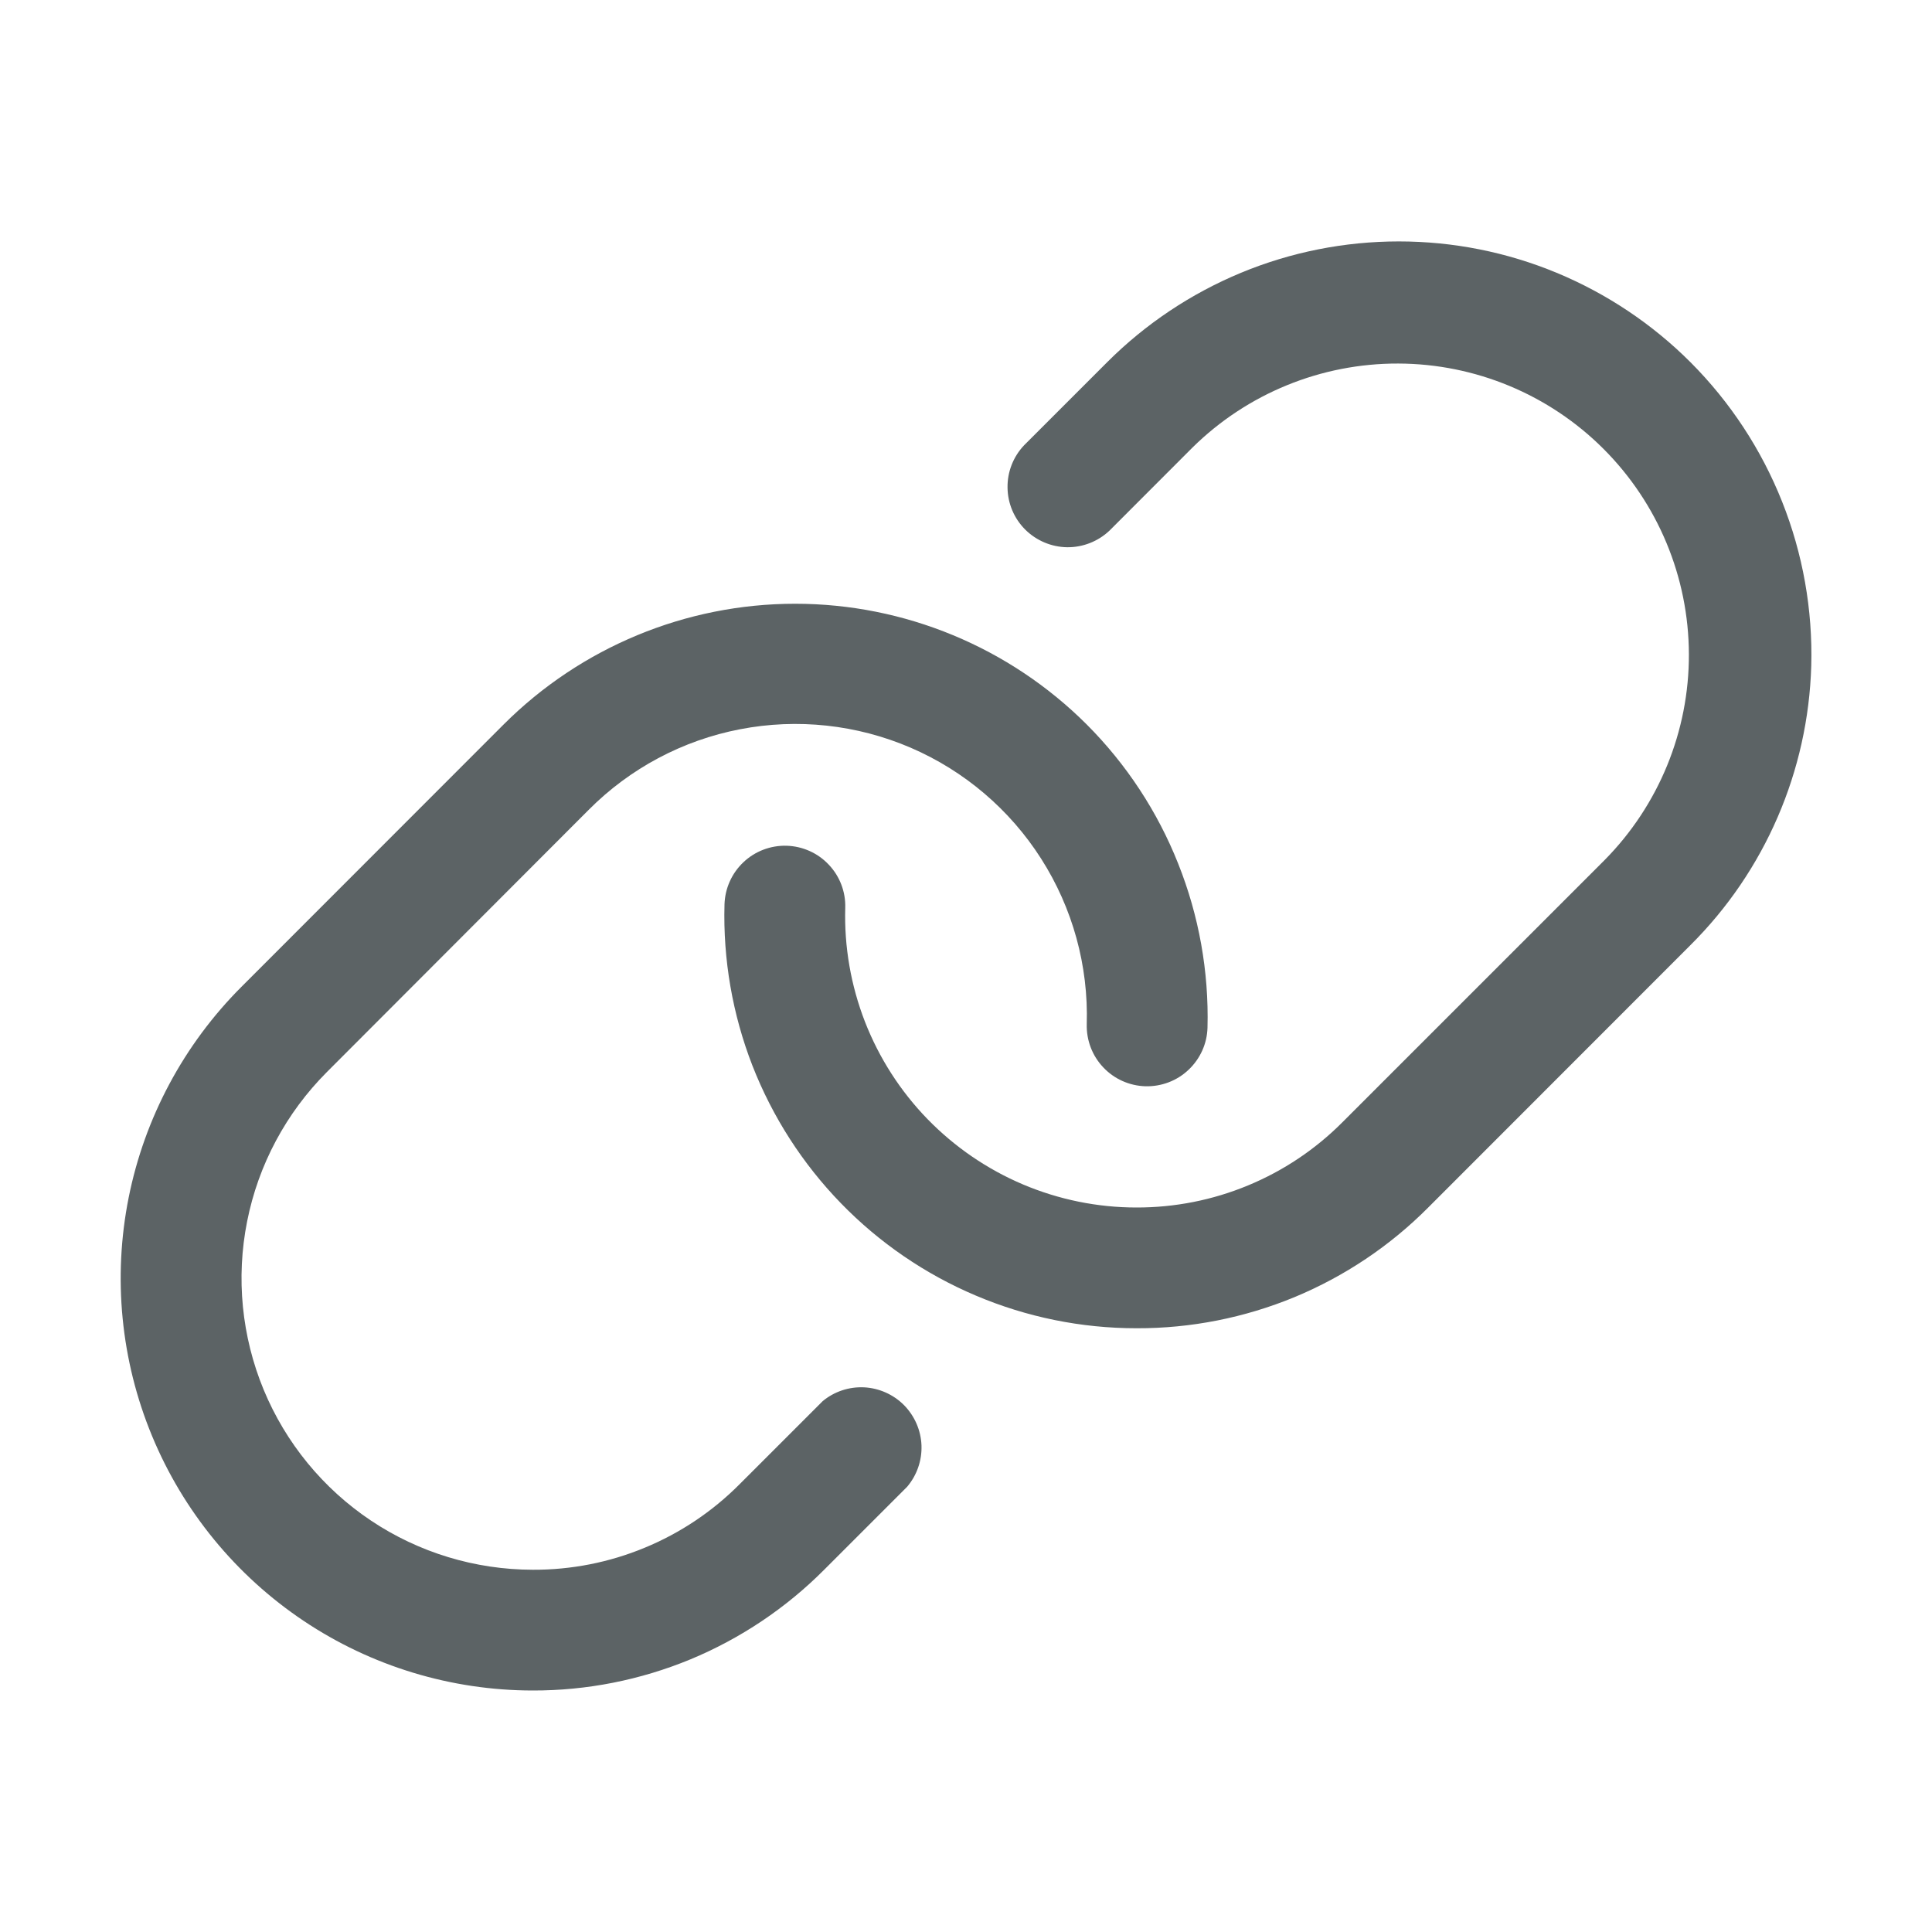 <svg width="24" height="24" viewBox="0 0 24 24" fill="none" xmlns="http://www.w3.org/2000/svg">
<path d="M22.5 8.272C22.462 9.577 21.926 10.819 21 11.74L17.742 15C17.268 15.477 16.703 15.855 16.082 16.113C15.46 16.37 14.793 16.502 14.121 16.5H14.116C13.432 16.5 12.754 16.362 12.124 16.095C11.494 15.829 10.923 15.438 10.447 14.948C9.97 14.457 9.596 13.875 9.347 13.238C9.099 12.6 8.981 11.919 9 11.235C9.006 11.036 9.09 10.848 9.235 10.711C9.379 10.574 9.572 10.501 9.771 10.506C9.97 10.512 10.159 10.596 10.295 10.741C10.432 10.885 10.506 11.078 10.5 11.277C10.486 11.761 10.57 12.242 10.745 12.693C10.921 13.144 11.185 13.555 11.522 13.902C11.86 14.249 12.263 14.525 12.709 14.714C13.154 14.902 13.633 15 14.117 15C14.593 15.001 15.064 14.908 15.503 14.726C15.943 14.544 16.342 14.277 16.677 13.94L19.935 10.682C20.607 10.001 20.983 9.082 20.98 8.126C20.977 7.169 20.596 6.253 19.919 5.576C19.243 4.9 18.326 4.519 17.37 4.516C16.413 4.513 15.494 4.888 14.813 5.56L13.782 6.592C13.64 6.726 13.452 6.8 13.256 6.798C13.06 6.795 12.874 6.716 12.735 6.578C12.597 6.44 12.518 6.253 12.516 6.057C12.513 5.862 12.587 5.673 12.722 5.531L13.753 4.5C14.229 4.024 14.794 3.647 15.415 3.389C16.037 3.131 16.704 2.999 17.377 2.999C18.05 2.999 18.716 3.131 19.338 3.389C19.959 3.647 20.524 4.024 21 4.5C21.493 4.994 21.88 5.583 22.138 6.232C22.396 6.88 22.519 7.574 22.5 8.272ZM10.219 17.406L9.188 18.437C8.851 18.776 8.451 19.044 8.01 19.226C7.569 19.409 7.096 19.502 6.619 19.5C5.903 19.499 5.203 19.287 4.608 18.889C4.013 18.491 3.549 17.925 3.275 17.263C3.002 16.602 2.93 15.874 3.07 15.172C3.209 14.47 3.554 13.825 4.06 13.318L7.313 10.06C7.825 9.545 8.48 9.196 9.193 9.059C9.906 8.921 10.644 9.001 11.312 9.288C11.979 9.575 12.544 10.056 12.934 10.668C13.325 11.281 13.522 11.997 13.5 12.723C13.495 12.922 13.568 13.115 13.705 13.259C13.841 13.404 14.03 13.488 14.229 13.494C14.428 13.499 14.621 13.426 14.765 13.289C14.91 13.152 14.995 12.964 15 12.765C15.018 12.069 14.894 11.376 14.636 10.729C14.379 10.081 13.992 9.493 13.5 9C12.539 8.04 11.236 7.5 9.878 7.5C8.52 7.5 7.217 8.04 6.256 9L3 12.258C2.284 12.974 1.796 13.886 1.598 14.878C1.4 15.871 1.501 16.901 1.888 17.836C2.275 18.772 2.931 19.572 3.772 20.135C4.613 20.698 5.603 20.999 6.615 21C7.288 21.002 7.955 20.87 8.577 20.613C9.198 20.355 9.763 19.977 10.238 19.5L11.269 18.469C11.39 18.326 11.454 18.143 11.447 17.955C11.44 17.768 11.362 17.59 11.231 17.456C11.099 17.323 10.922 17.244 10.735 17.234C10.547 17.225 10.363 17.286 10.219 17.406Z" fill="#5C6365"/>
</svg>
